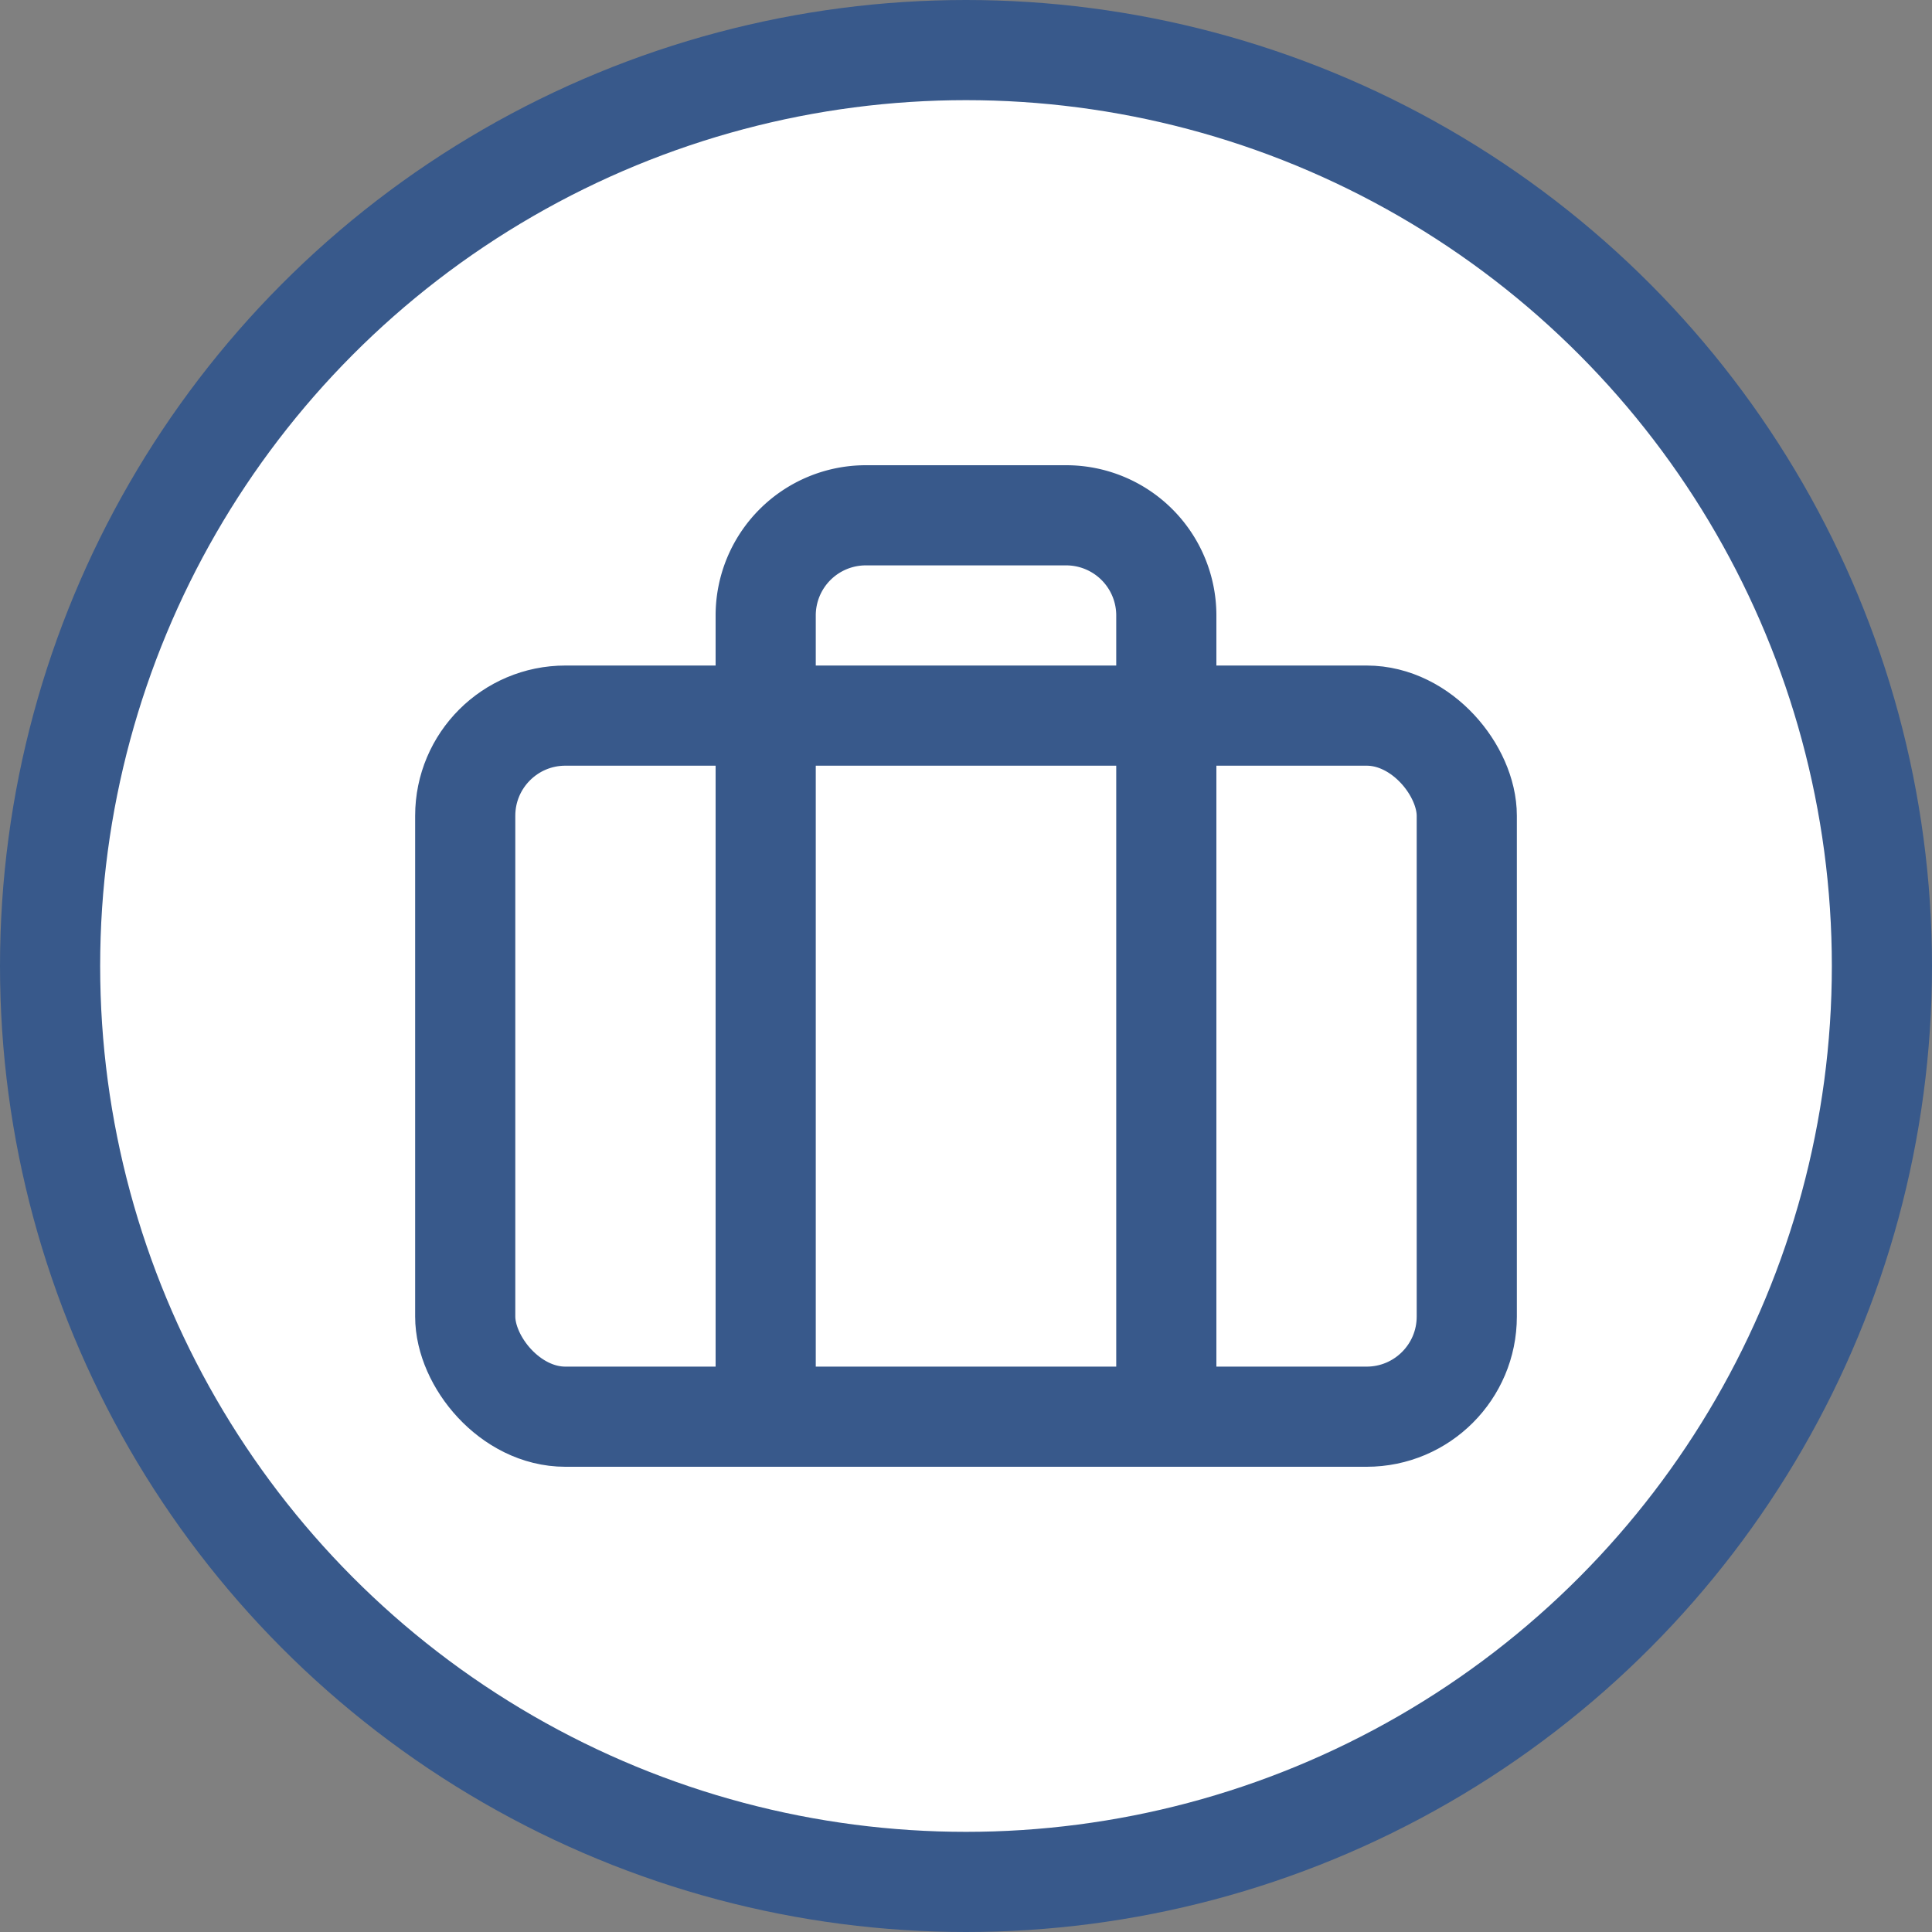 <svg xmlns="http://www.w3.org/2000/svg" viewBox="0 0 38.58 38.58"><rect x="0" y="0" width="38.58" height="38.58" fill="#808080" stroke="none"/><defs><style>.cls-1{fill:#fff;stroke-miterlimit:10;}.cls-1,.cls-2{stroke:#38598b;stroke-width:2px;}.cls-2{fill:none;stroke-linecap:round;stroke-linejoin:round;}</style></defs><title>Asset 4</title><g id="Layer_2" data-name="Layer 2"><g id="Layer_3" data-name="Layer 3"><circle class="cls-1" cx="19.29" cy="19.29" r="18.29"/><rect class="cls-2" x="9.29" y="14.29" width="20" height="14" rx="2"/><path class="cls-2" d="M23.29,28.29v-16a2,2,0,0,0-2-2h-4a2,2,0,0,0-2,2v16"/></g></g></svg>